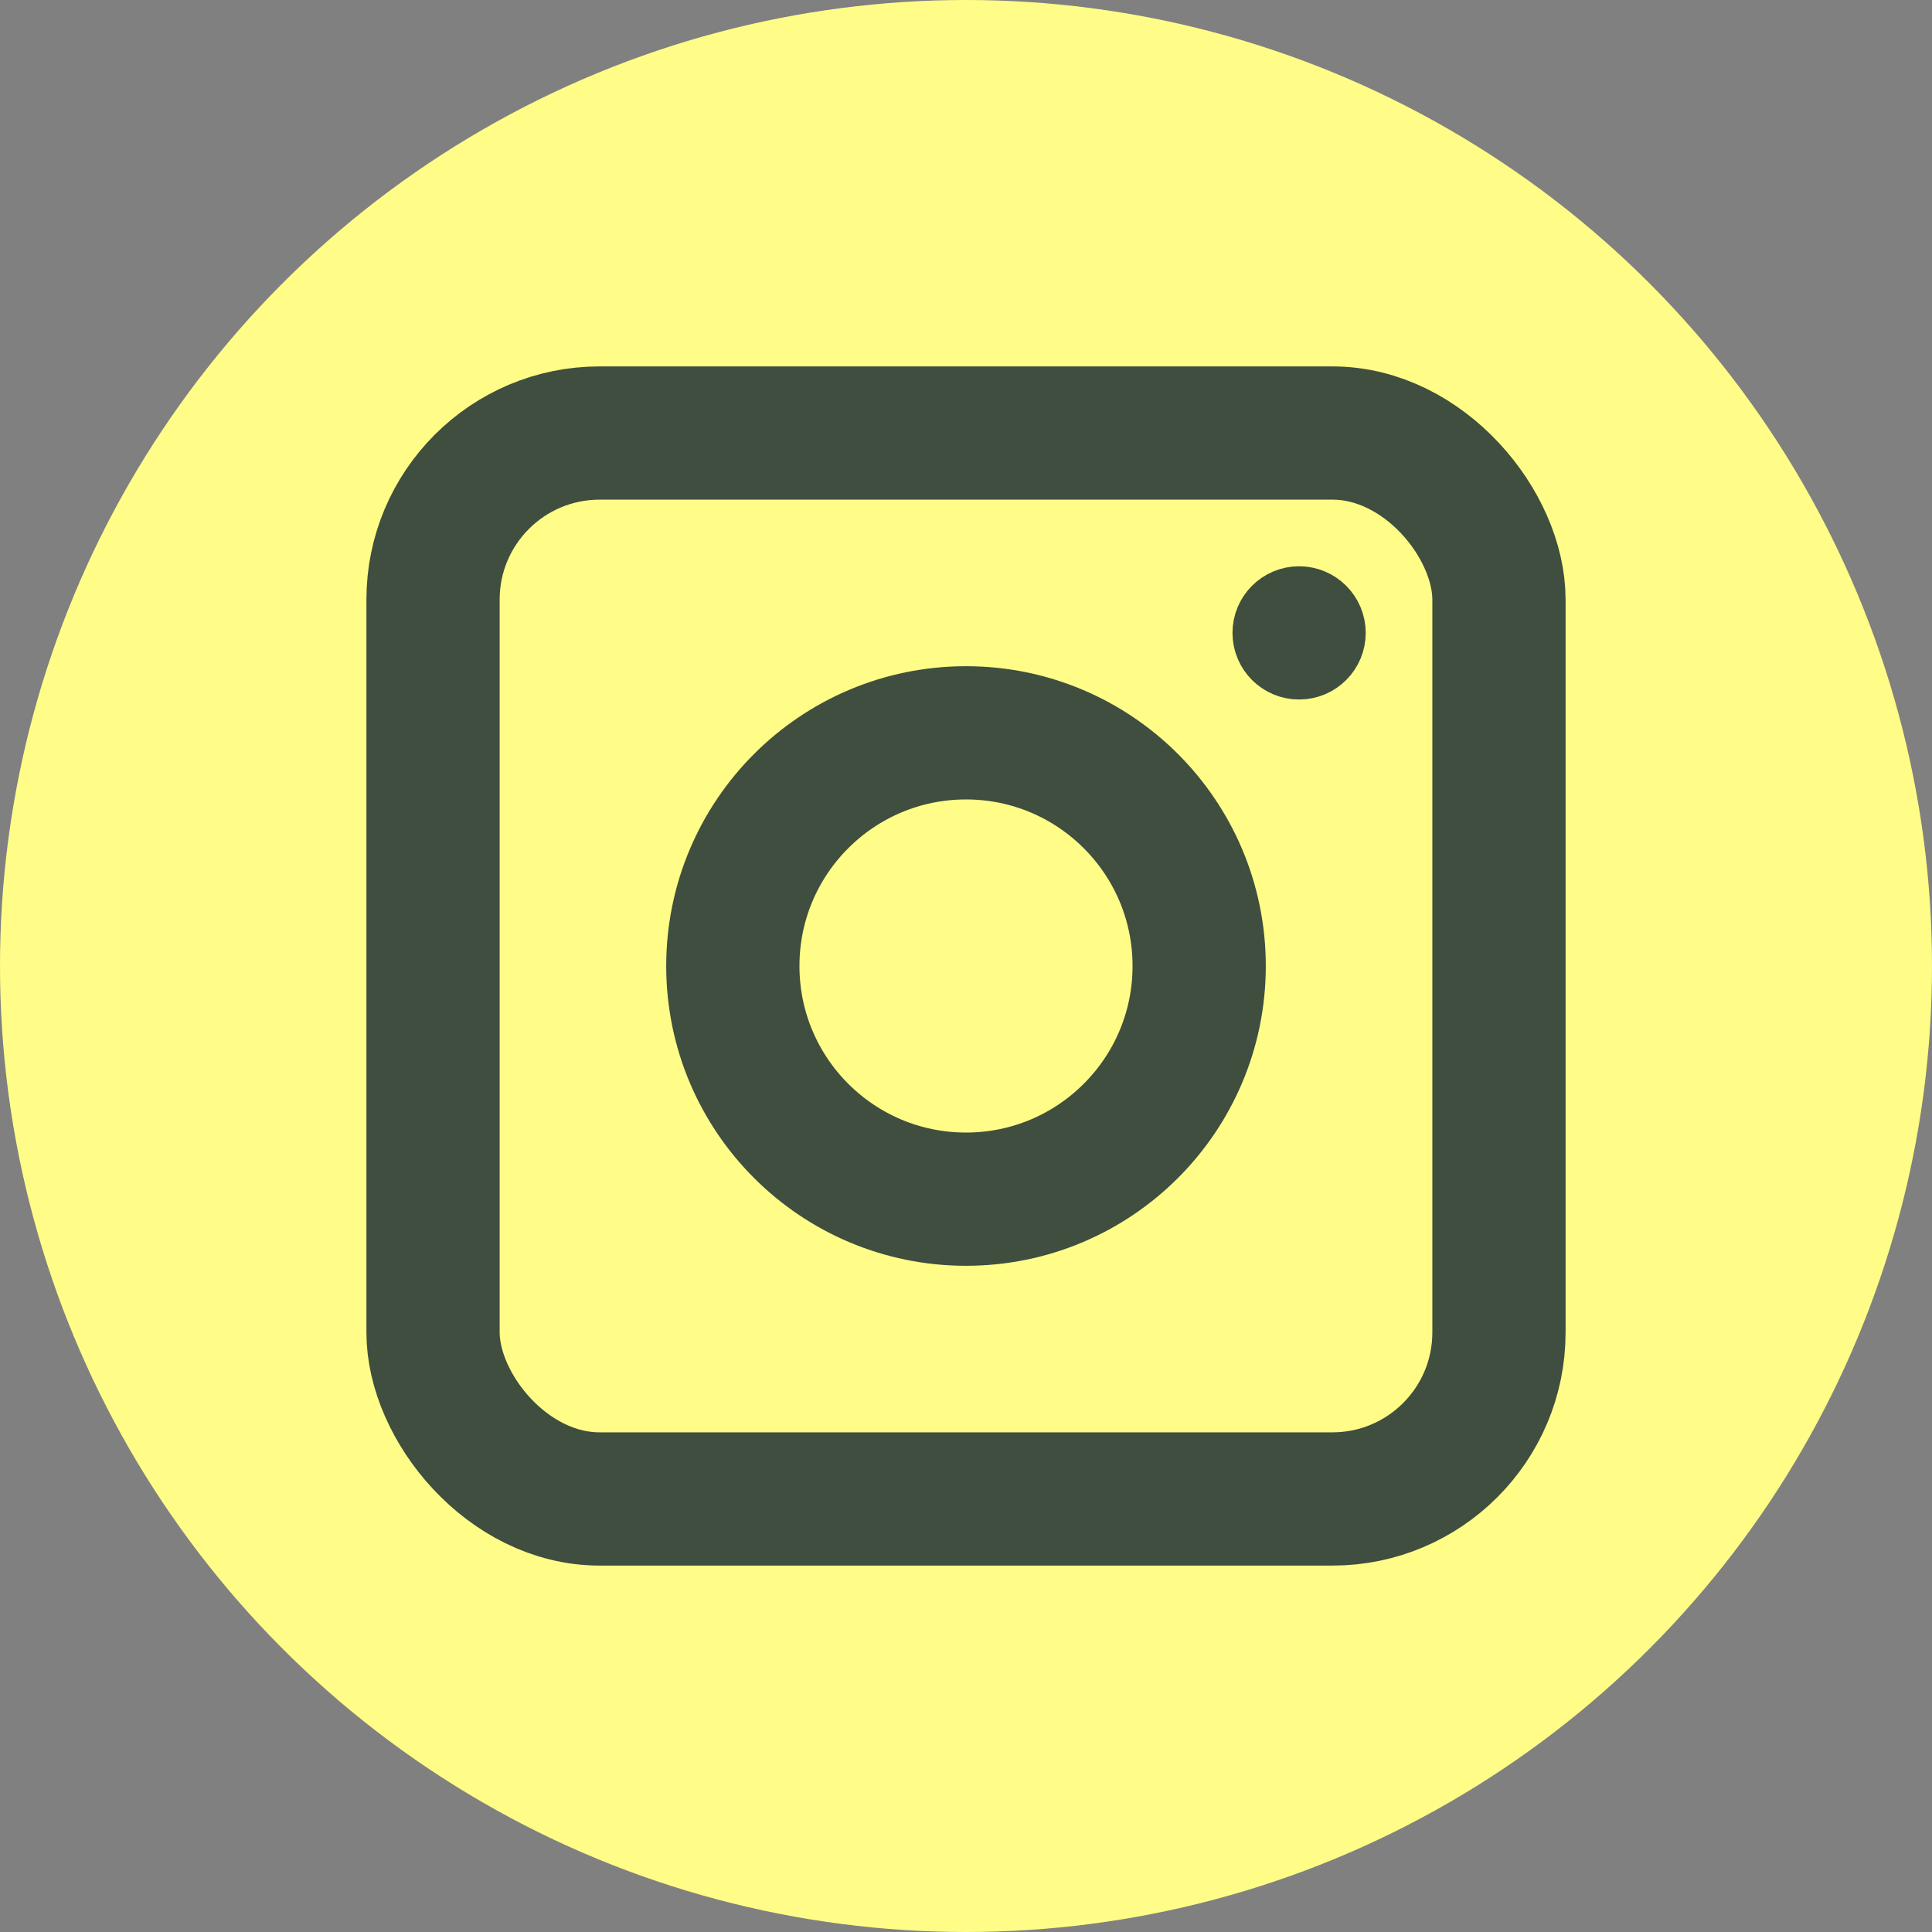 <svg width="58" height="58" viewBox="0 0 58 58" fill="none" xmlns="http://www.w3.org/2000/svg">
<rect x="0" y="0" width="58" height="58" fill="#808080" stroke="none"/>
<circle cx="29" cy="29" r="29" fill="#FFFD87"/>
<circle cx="29" cy="29" r="7" stroke="#3F4E3E" stroke-width="4"/>
<circle cx="39" cy="19" r="1" fill="#31302E" stroke="#3F4E3E" stroke-width="2"/>
<rect x="13" y="13" width="32" height="32" rx="5" stroke="#3F4E3E" stroke-width="4"/>
</svg>
